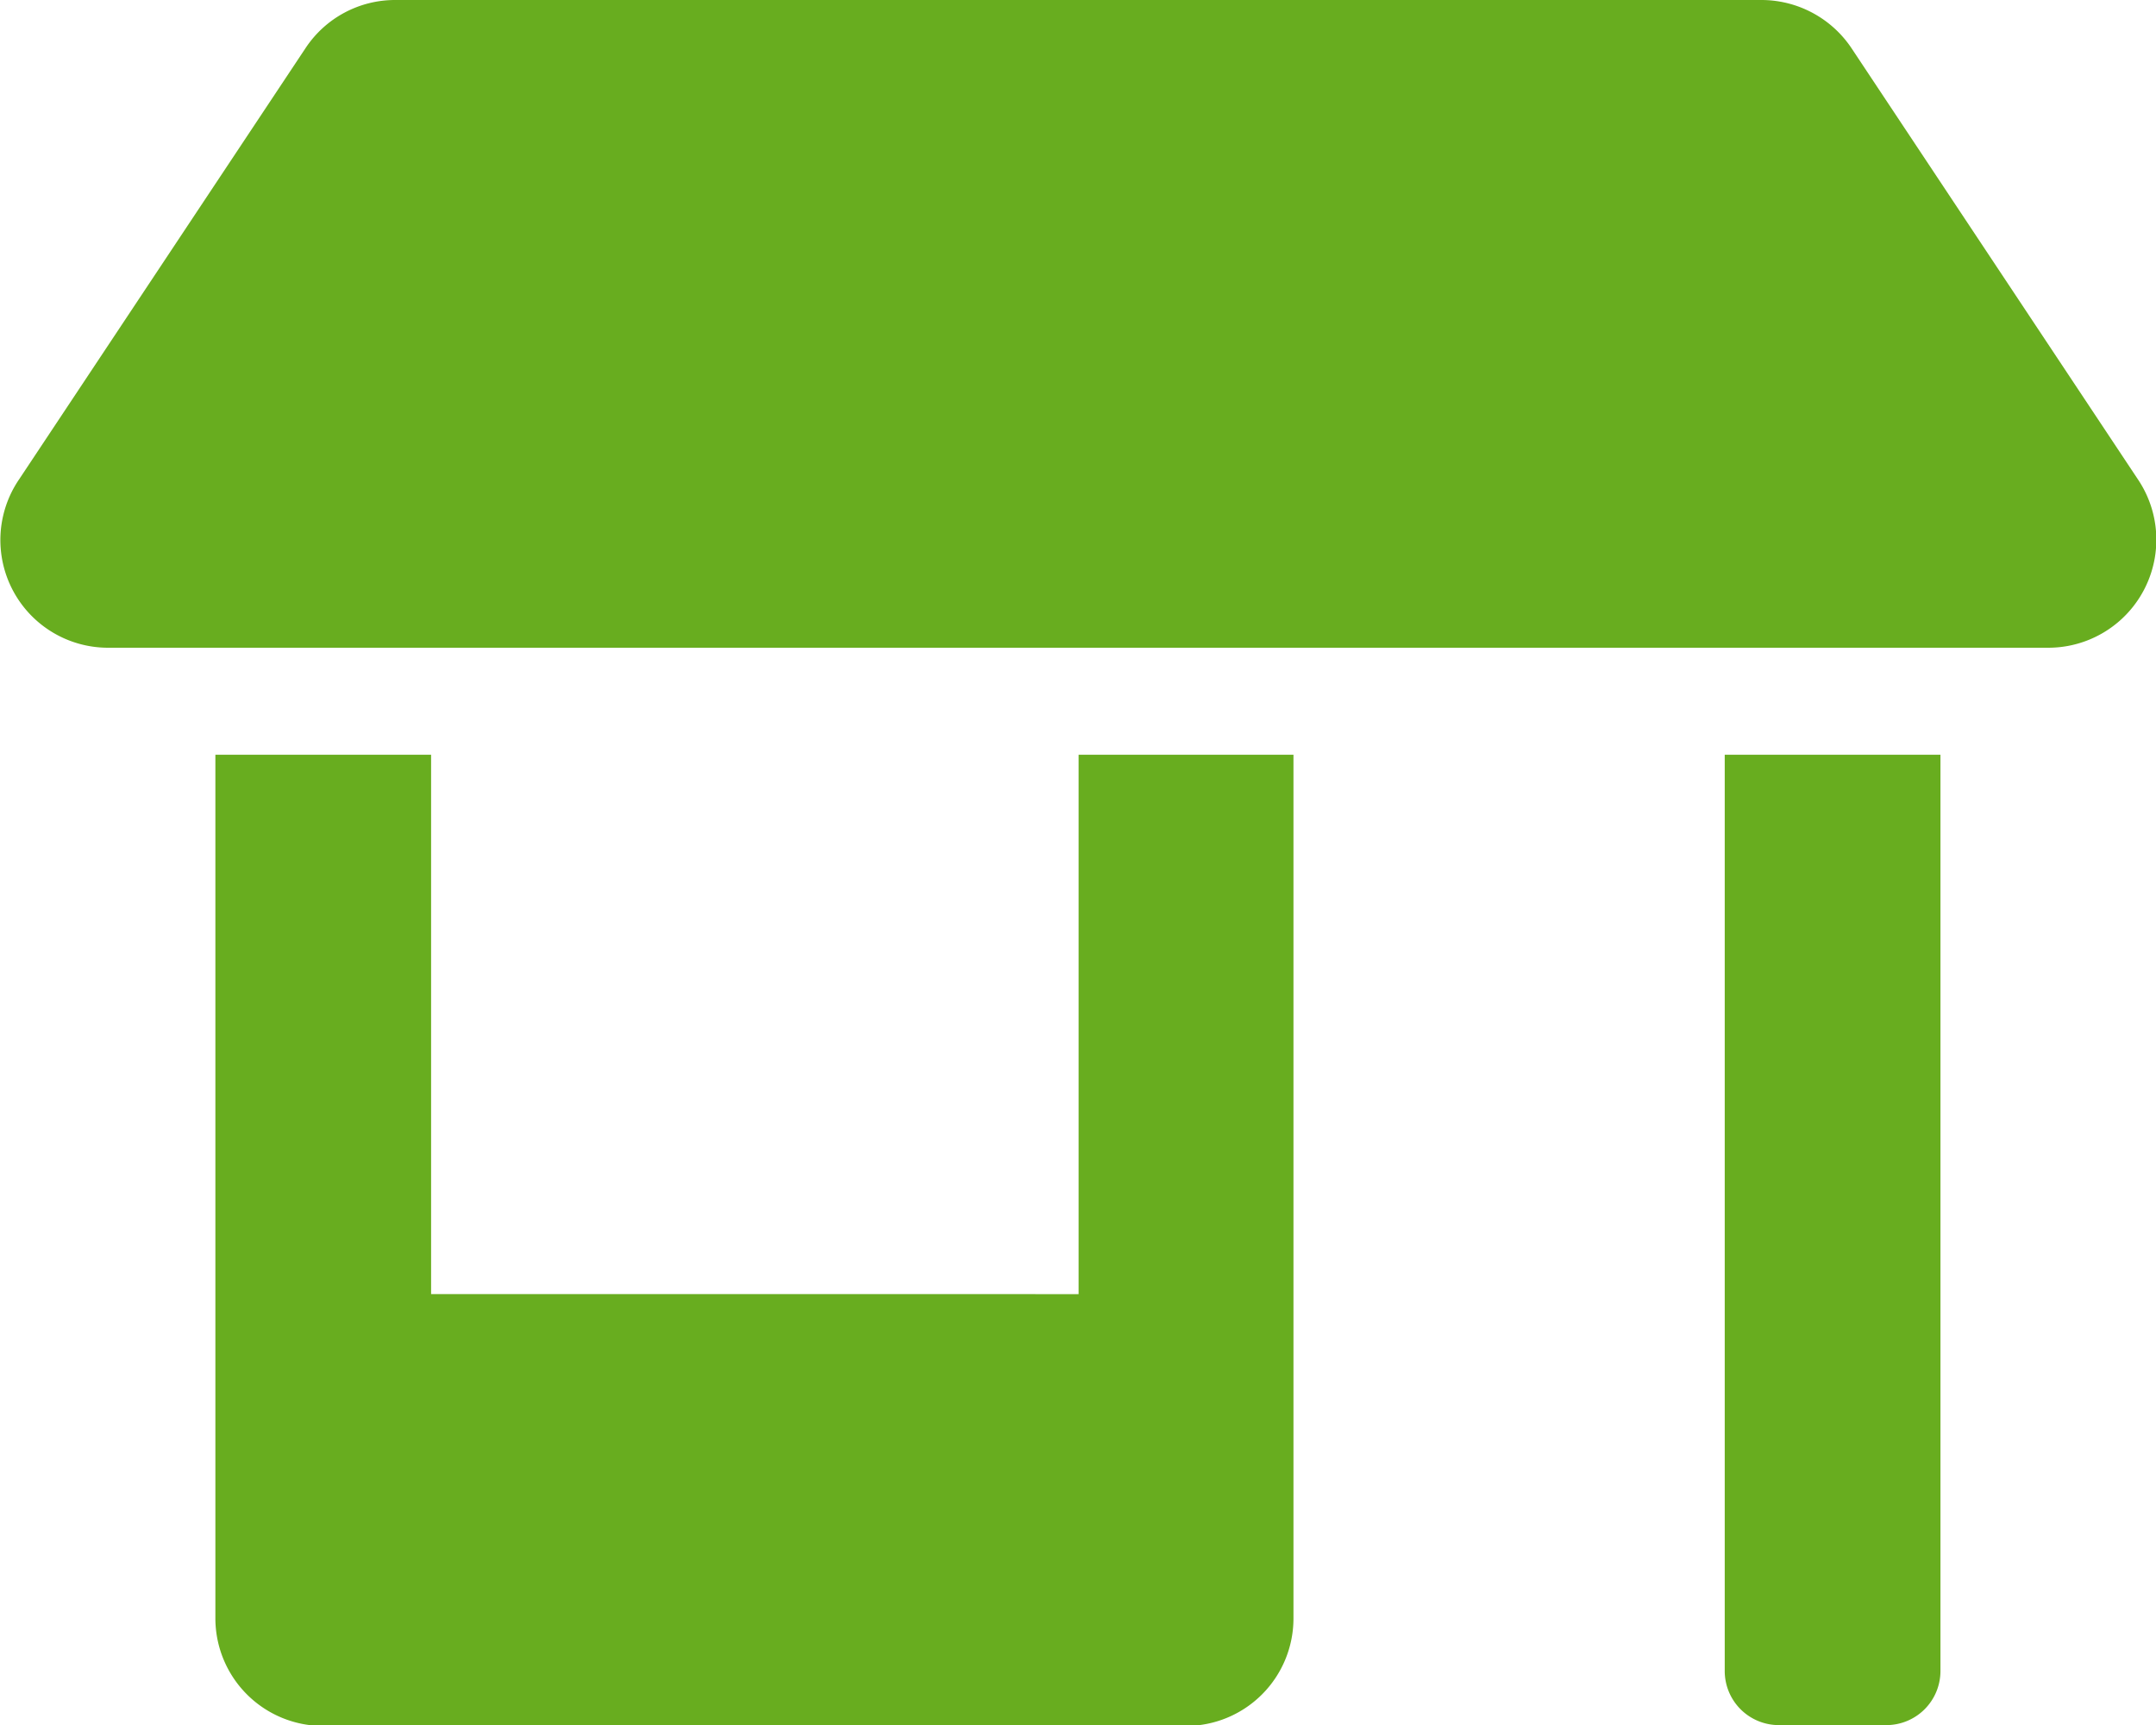<svg xmlns="http://www.w3.org/2000/svg" viewBox="0 0 127.93 102.35"><defs><style>.cls-1{fill:#68ad1f;}</style></defs><g id="Layer_2" data-name="Layer 2"><g id="Layer_1-2" data-name="Layer 1"><path class="cls-1" d="M126.85,28.43l-17-25.59A6.44,6.44,0,0,0,104.46,0h-81a6.37,6.37,0,0,0-5.32,2.84l-17,25.59a6.39,6.39,0,0,0,5.32,10H121.53A6.41,6.41,0,0,0,126.85,28.43Z"/><path class="cls-1" d="M12.78,44.78V96a6.39,6.39,0,0,0,6.4,6.4H70.36A6.38,6.38,0,0,0,76.75,96V44.78H64v32H25.58v-32Z"/><path class="cls-1" d="M111.94,102.35a3.21,3.21,0,0,0,3.2-3.2V44.78h-12.8V99.15a3.21,3.21,0,0,0,3.2,3.2Z"/></g></g></svg>